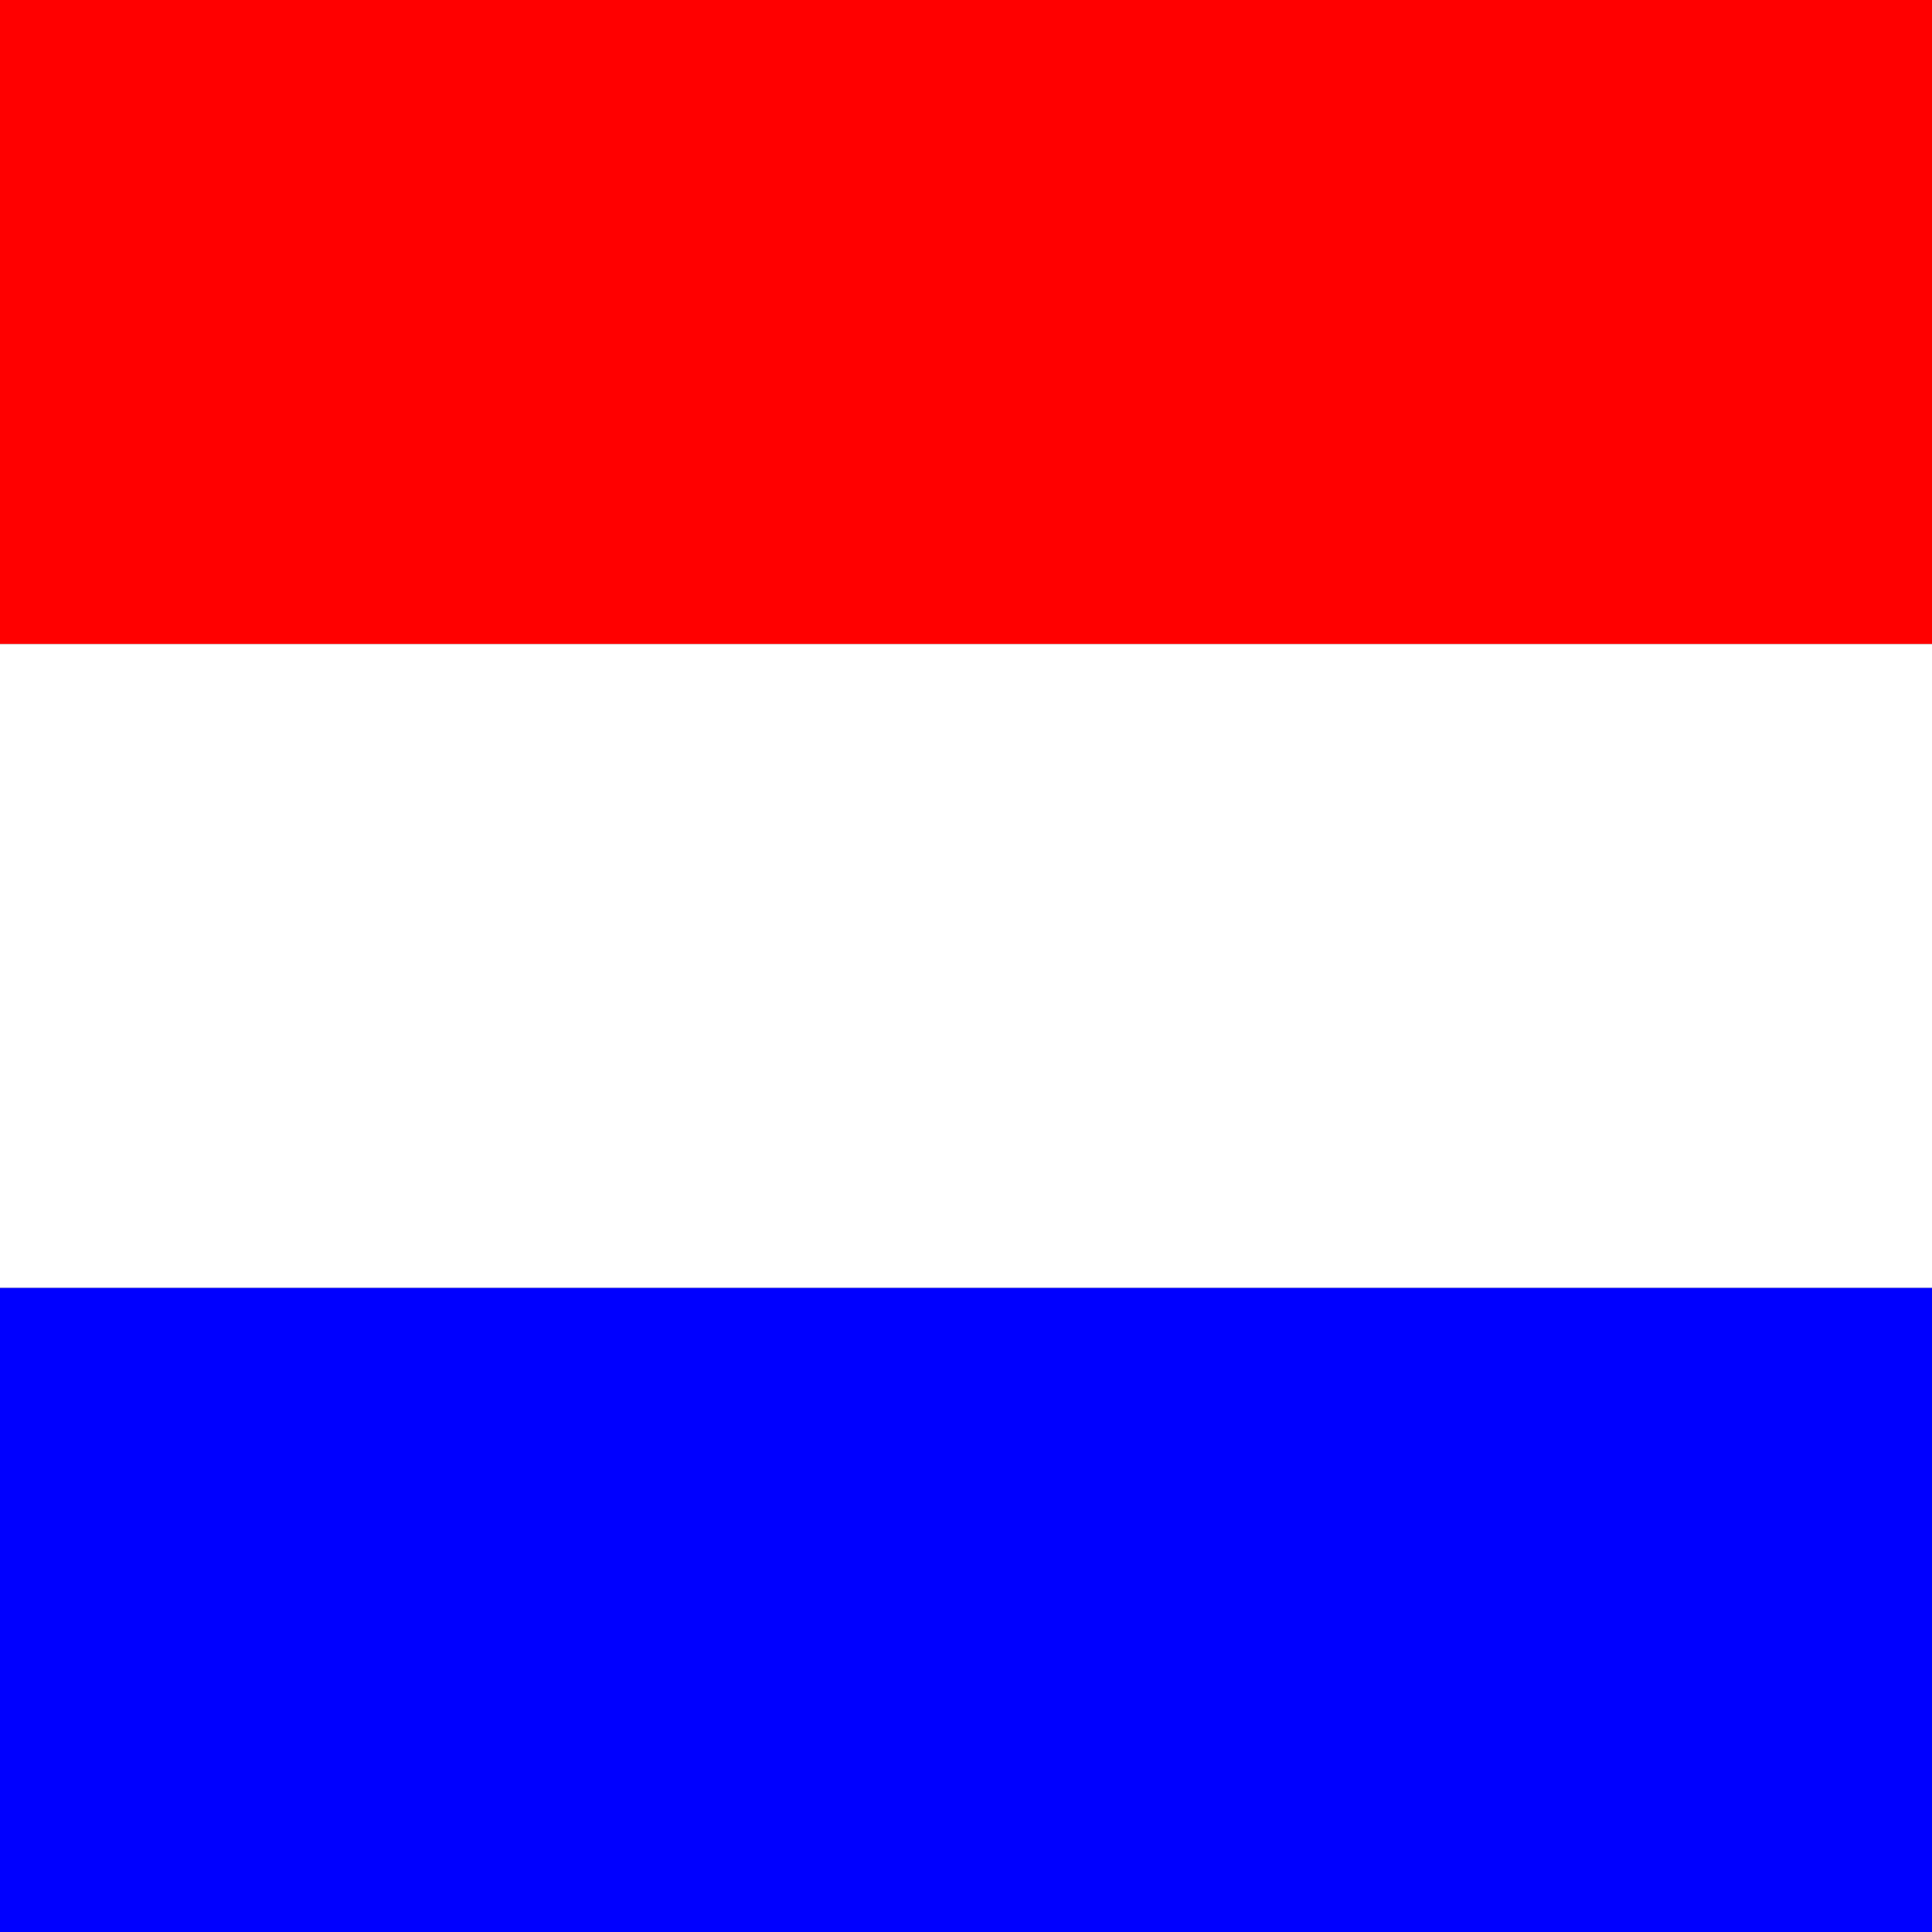 <svg id="nl-flag" width="200" height="200" xmlns="http://www.w3.org/2000/svg">
  <rect width="100%" height="100%" fill="#333333" stroke="none"/>
  <rect width="200" height="66.667" fill="red"/>
    <rect width="200" height="66.667" y="66.667" fill="white"/>
    <rect width="200" height="67" y="133.333" fill="blue"/>
</svg>